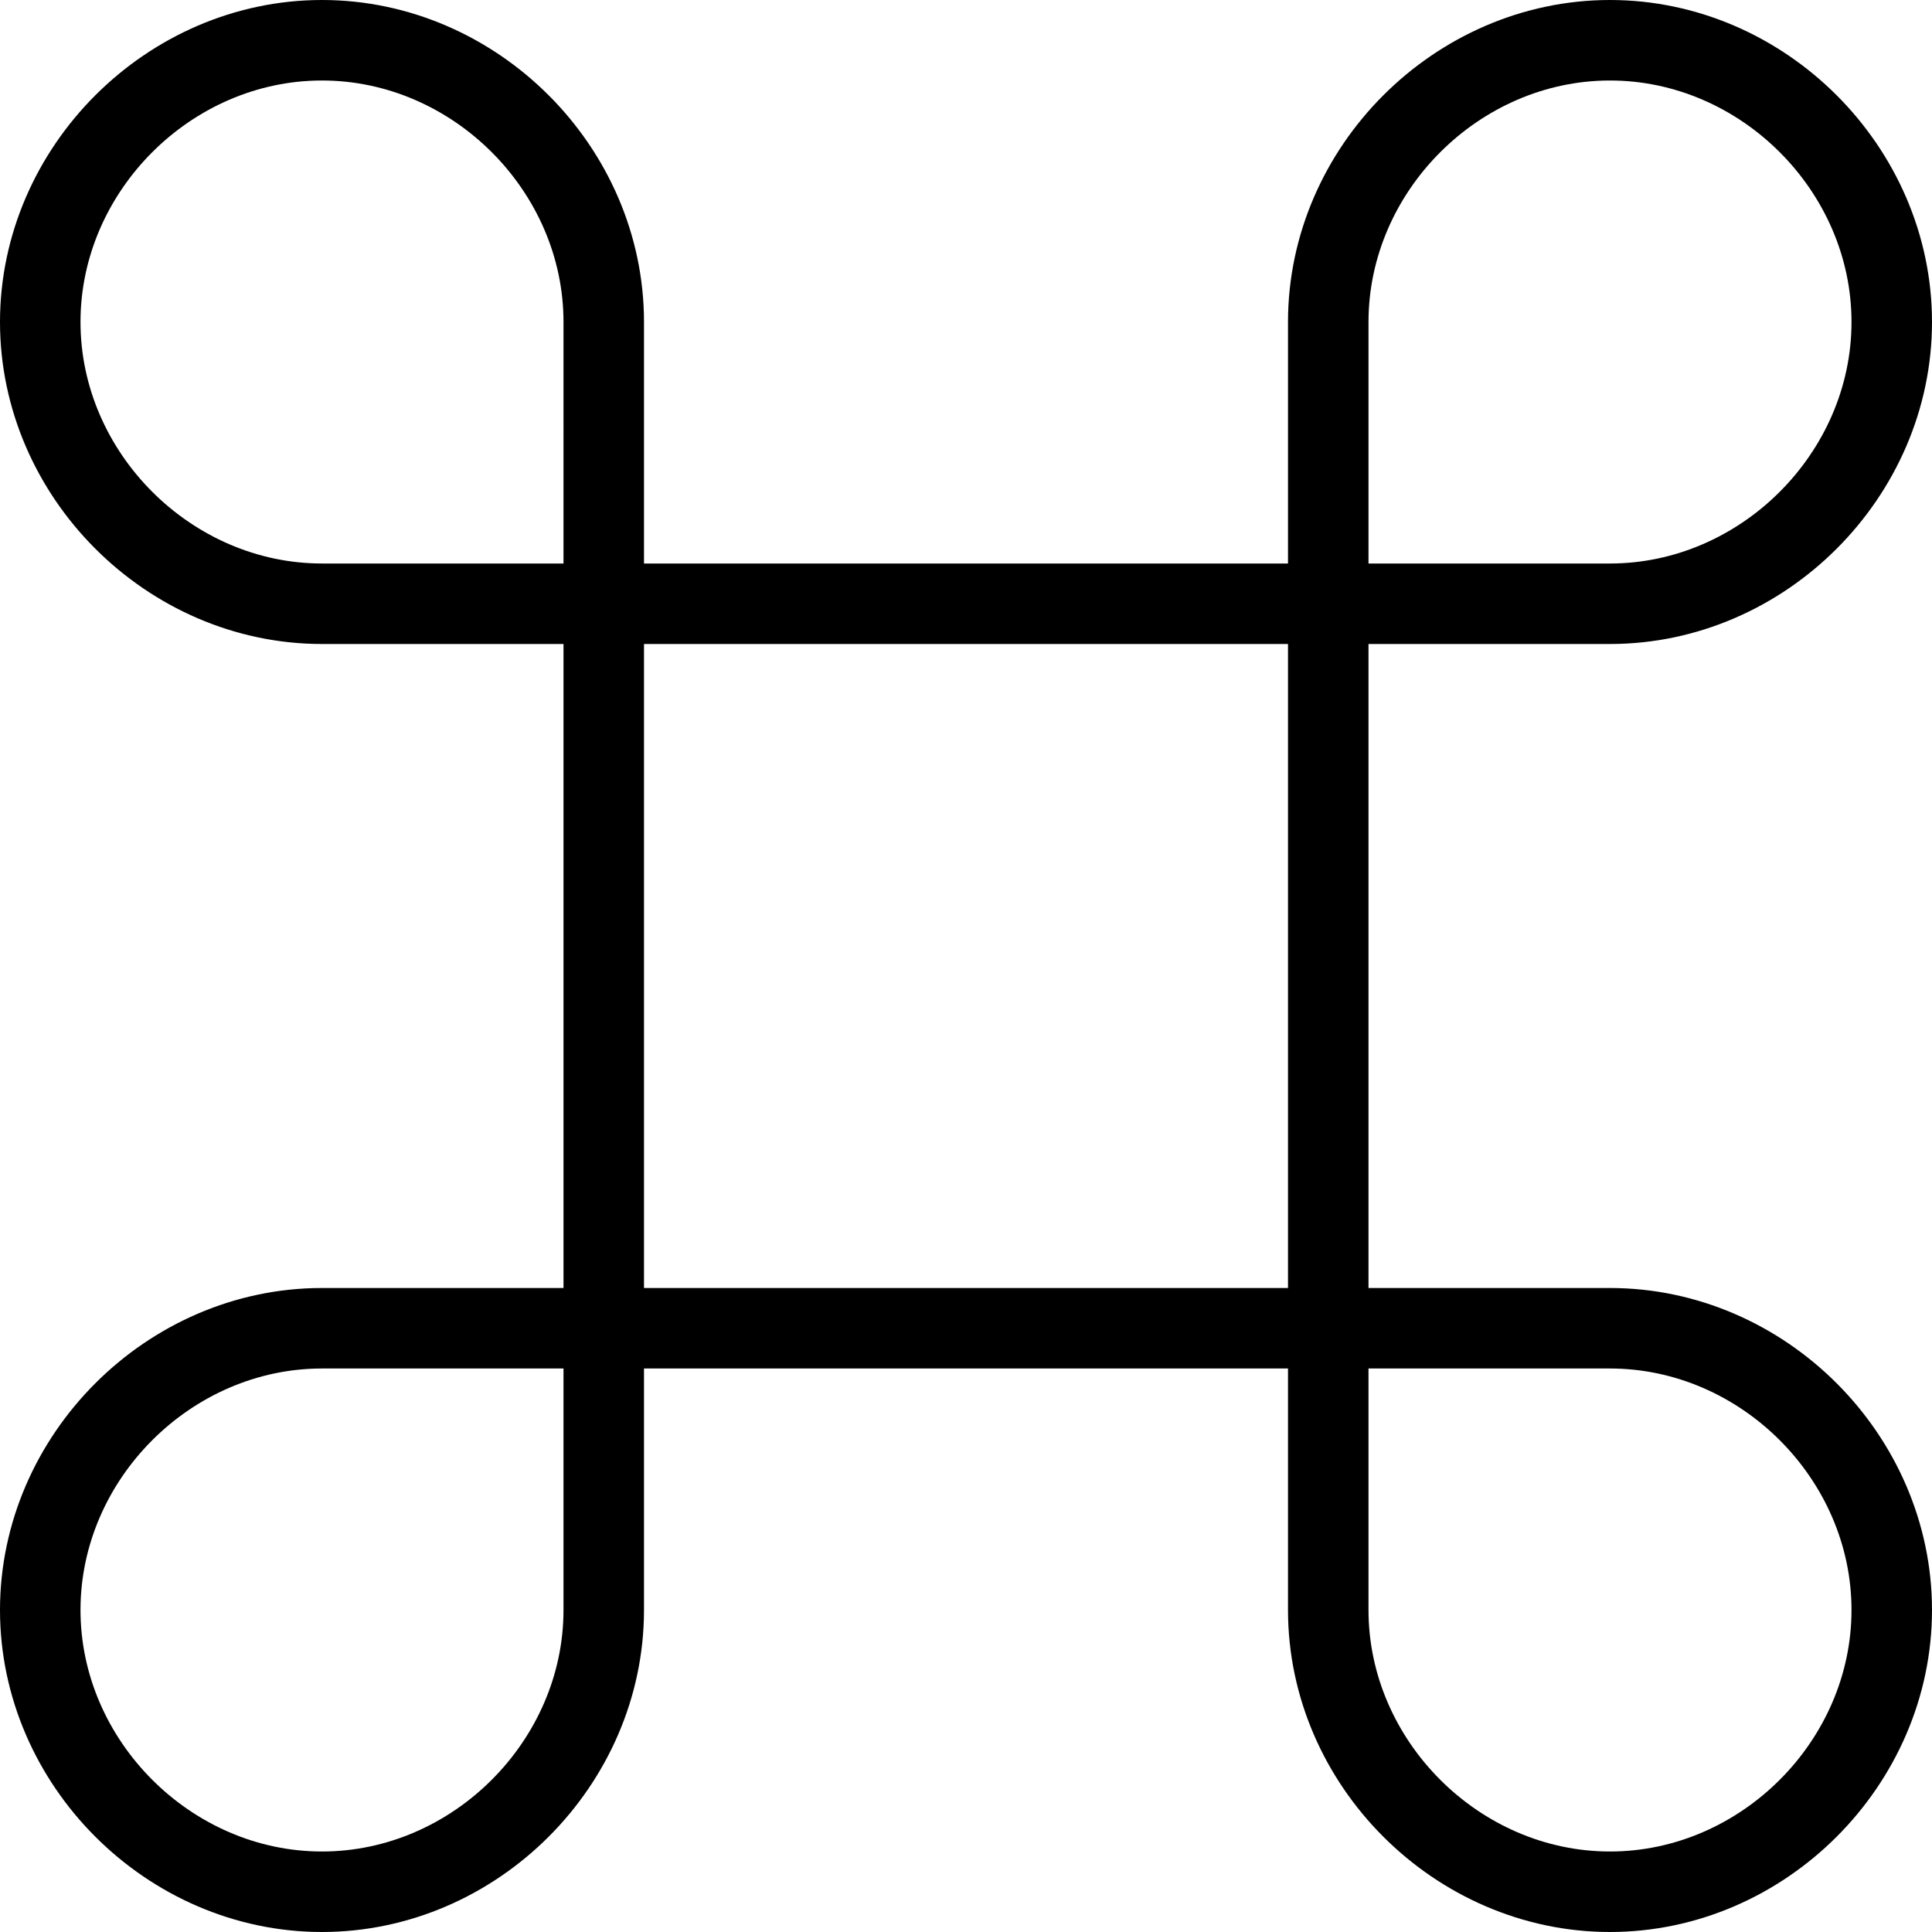 <?xml version="1.0" encoding="utf-8"?>
<!-- Generator: Adobe Illustrator 19.2.0, SVG Export Plug-In . SVG Version: 6.00 Build 0)  -->
<svg version="1.1" id="Layer_1" xmlns="http://www.w3.org/2000/svg" xmlns:xlink="http://www.w3.org/1999/xlink" x="0px" y="0px"
	 viewBox="0 0 24 24" style="enable-background:new 0 0 24 24;" xml:space="preserve">
<style type="text/css">
	.st0{display:none;}
	.st1{display:inline;}
	.st2{fill:none;stroke:#000000;stroke-linejoin:round;stroke-miterlimit:10;}
</style>
<g id="Filled_Icon" class="st0">
	<path class="st1" d="M19.5,15H17V9h2.5C22,9,24,7,24,4.5S22,0,19.5,0C17,0,15,2,15,4.5V7H9V4.5C9,2,7,0,4.5,0S0,2,0,4.5S2,9,4.5,9
		H7v6H4.5C2,15,0,17,0,19.5C0,22,2,24,4.5,24S9,22,9,19.5V17h6v2.5c0,2.5,2,4.5,4.5,4.5c2.5,0,4.5-2,4.5-4.5C24,17,22,15,19.5,15z
		 M17,4.5C17,3.1,18.1,2,19.5,2C20.9,2,22,3.1,22,4.5C22,5.9,20.9,7,19.5,7H17V4.5z M4.5,7C3.1,7,2,5.9,2,4.5C2,3.1,3.1,2,4.5,2
		C5.9,2,7,3.1,7,4.5V7H4.5z M7,19.5C7,20.9,5.9,22,4.5,22C3.1,22,2,20.9,2,19.5C2,18.1,3.1,17,4.5,17H7V19.5z M9,15V9h6v6H9z
		 M19.5,22c-1.4,0-2.5-1.1-2.5-2.5V17h2.5c1.4,0,2.5,1.1,2.5,2.5C22,20.9,20.9,22,19.5,22z"/>
</g>
<g id="Outline_Icons">
	<g>
		<path class="st2" d="M0.5,20c0,1.9,1.6,3.5,3.5,3.5c1.9,0,3.5-1.6,3.5-3.5v-3.5H4C2.1,16.5,0.5,18.1,0.5,20z"/>
		<path class="st2" d="M4,0.5C2.1,0.5,0.5,2.1,0.5,4c0,1.9,1.6,3.5,3.5,3.5h3.5V4C7.5,2.1,5.9,0.5,4,0.5z"/>
		<path class="st2" d="M20,16.5h-3.5V20c0,1.9,1.6,3.5,3.5,3.5c1.9,0,3.5-1.6,3.5-3.5C23.5,18.1,21.9,16.5,20,16.5z"/>
		<rect x="7.5" y="7.5" class="st2" width="9" height="9"/>
		<path class="st2" d="M23.5,4c0-1.9-1.6-3.5-3.5-3.5c-1.9,0-3.5,1.6-3.5,3.5v3.5H20C21.9,7.5,23.5,5.9,23.5,4z"/>
	</g>
</g>
</svg>
